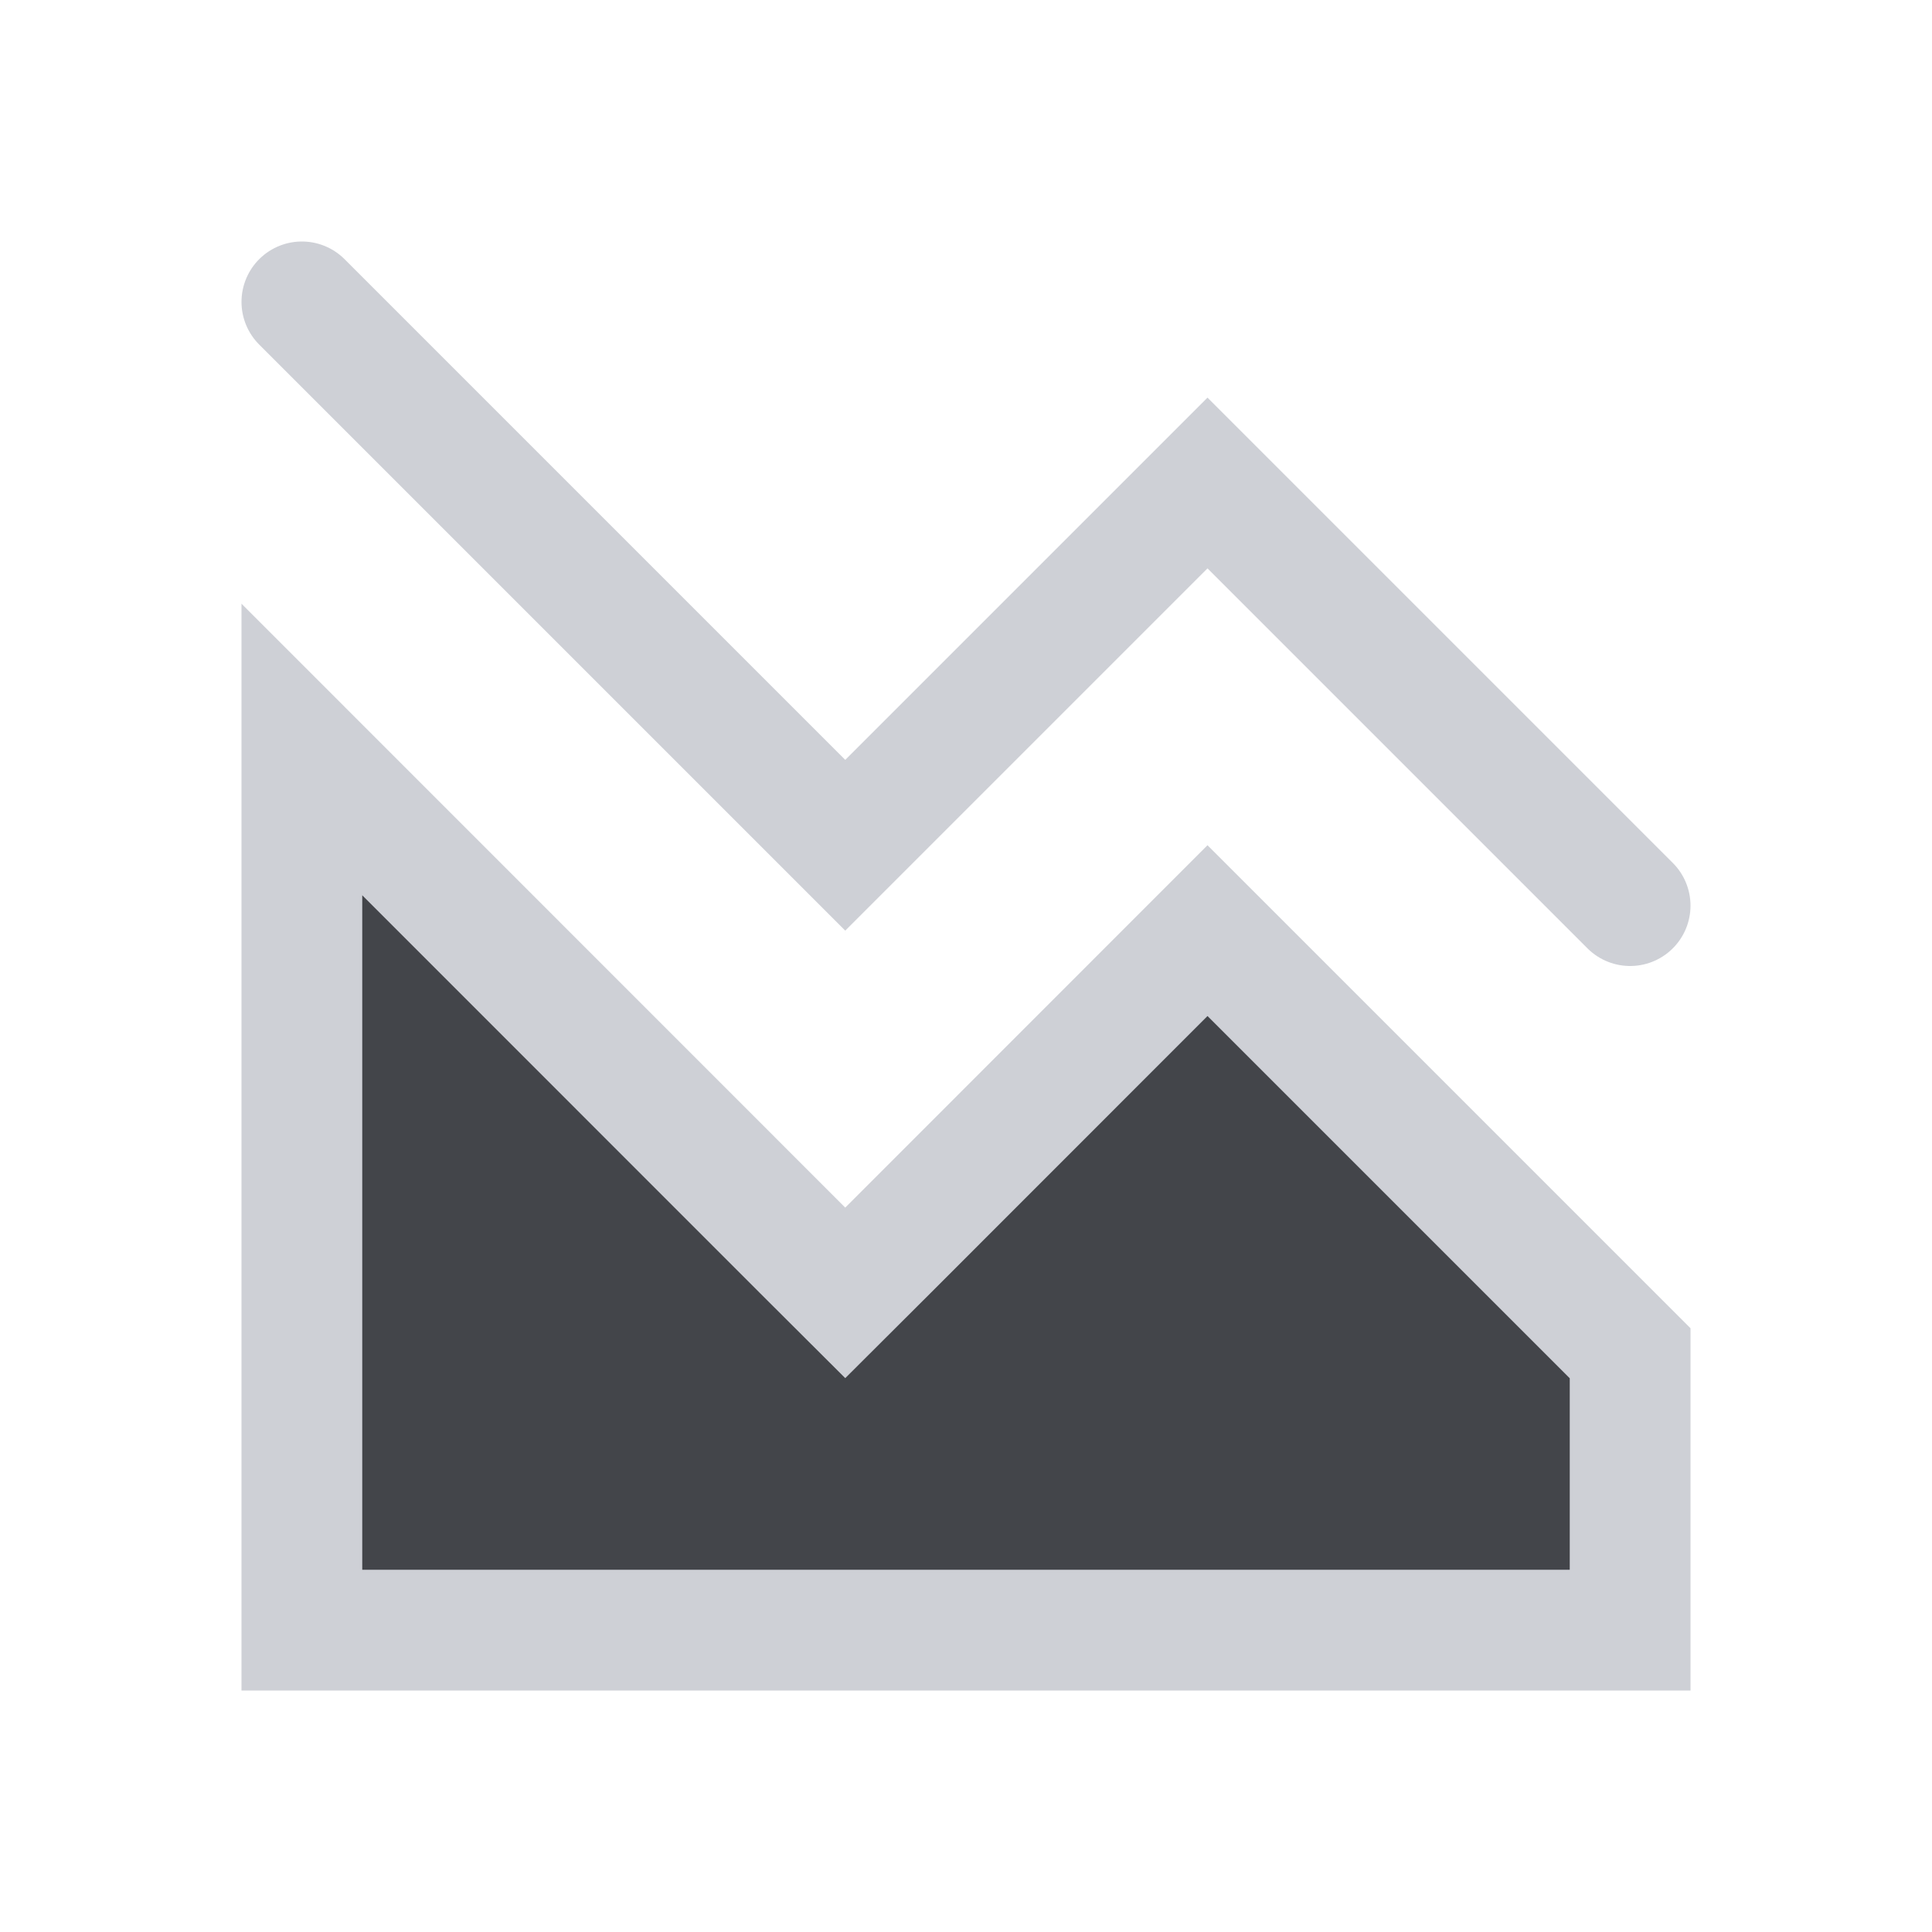 <svg width="16" height="16" viewBox="0 0 16 16" fill="none" xmlns="http://www.w3.org/2000/svg"><path d="M2.5 2.5L7 7l3-3 3.5 3.5" stroke="#CED0D6" stroke-linecap="round"/><path d="M13.5 11.207V13.5h-11V6.207l4.146 4.147.354.353.354-.353L10 7.707l3.5 3.5z" fill="#43454A" stroke="#CED0D6"/></svg>
